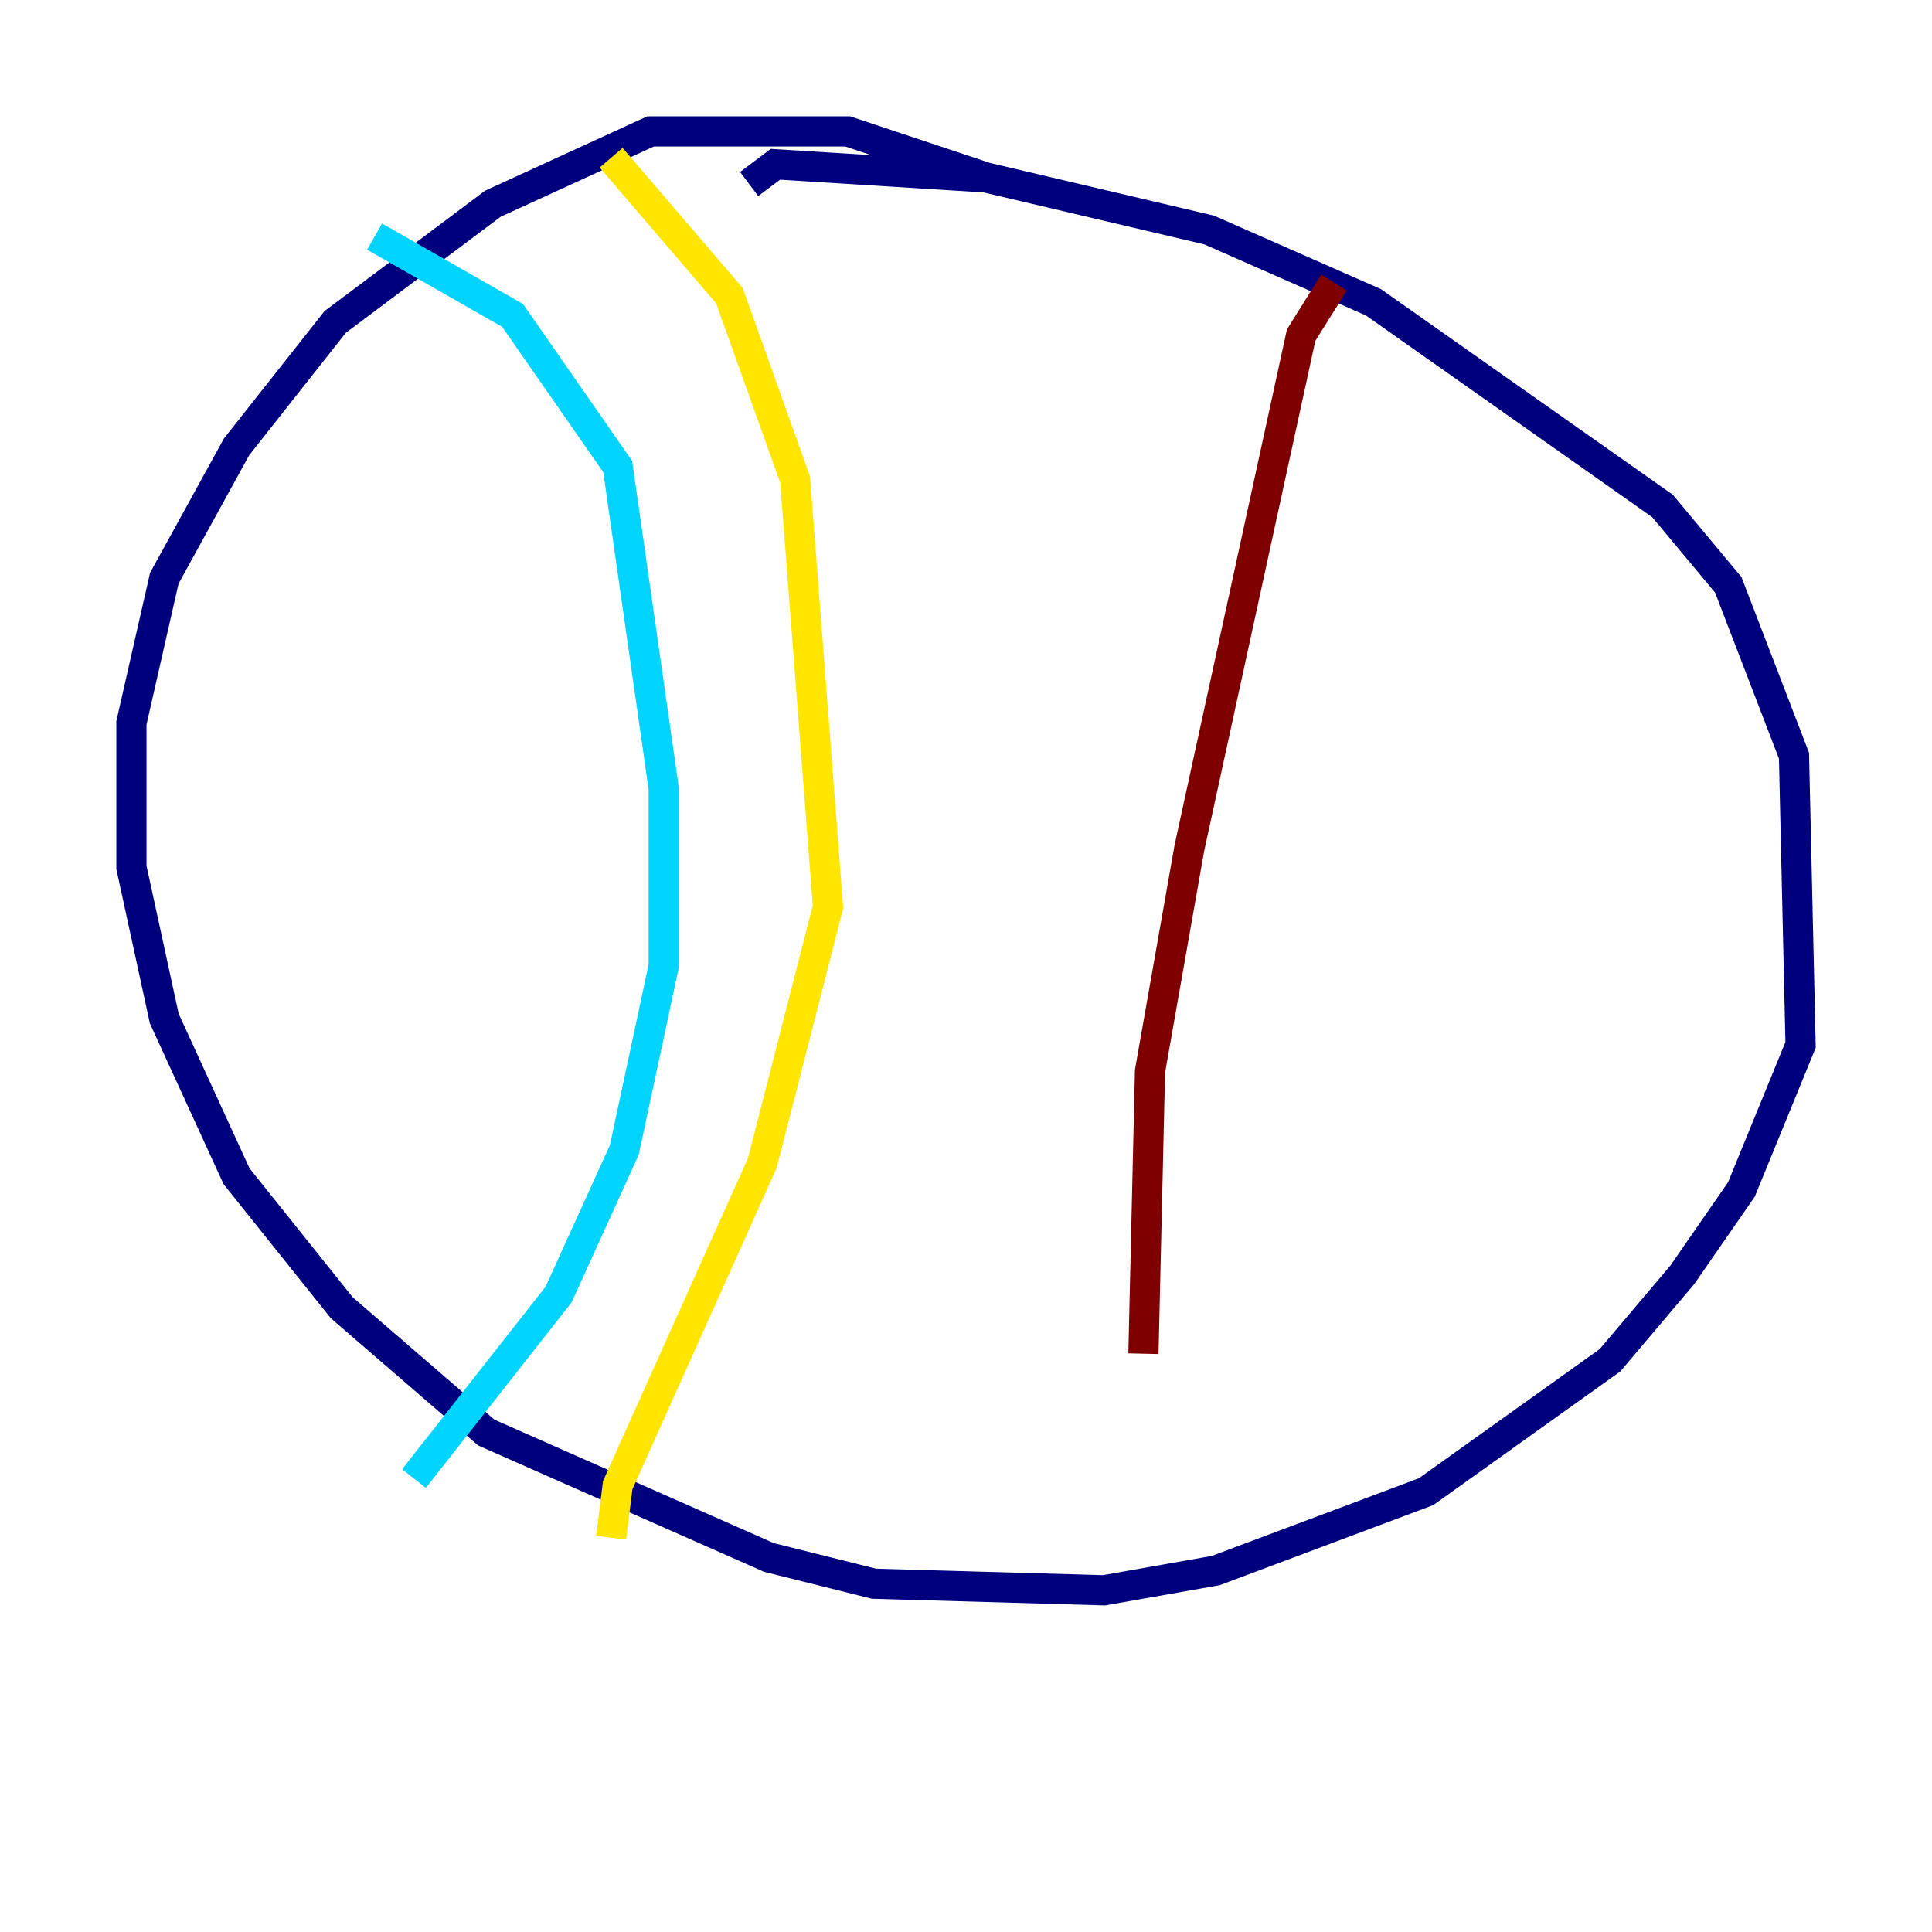 <?xml version="1.0" encoding="utf-8" ?>
<svg baseProfile="tiny" height="128" version="1.2" viewBox="0,0,128,128" width="128" xmlns="http://www.w3.org/2000/svg" xmlns:ev="http://www.w3.org/2001/xml-events" xmlns:xlink="http://www.w3.org/1999/xlink"><defs /><polyline fill="none" points="65.306,11.755 56.163,8.707 43.102,8.707 32.653,13.497 22.204,21.333 15.674,29.605 10.884,38.313 8.707,47.891 8.707,57.469 10.884,67.483 15.674,77.932 22.64,86.639 32.218,94.912 50.939,103.184 57.905,104.925 73.143,105.361 80.544,104.054 94.476,98.83 106.667,90.122 111.456,84.463 115.374,78.803 119.293,69.225 118.857,50.068 114.503,38.748 110.15,33.524 90.993,20.027 80.109,15.238 65.306,11.755 51.374,10.884 49.633,12.191" stroke="#00007f" stroke-width="2" /><polyline fill="none" points="24.816,15.674 33.959,20.898 40.925,30.912 43.973,52.245 43.973,64.0 41.361,76.191 37.007,85.769 27.429,97.959" stroke="#00d4ff" stroke-width="2" /><polyline fill="none" points="40.49,10.449 48.327,19.592 52.68,31.782 54.857,60.082 50.503,77.061 40.925,98.395 40.49,101.878" stroke="#ffe500" stroke-width="2" /><polyline fill="none" points="88.381,18.721 86.204,22.204 78.803,56.163 76.191,70.966 75.755,89.687" stroke="#7f0000" stroke-width="2" /></svg>